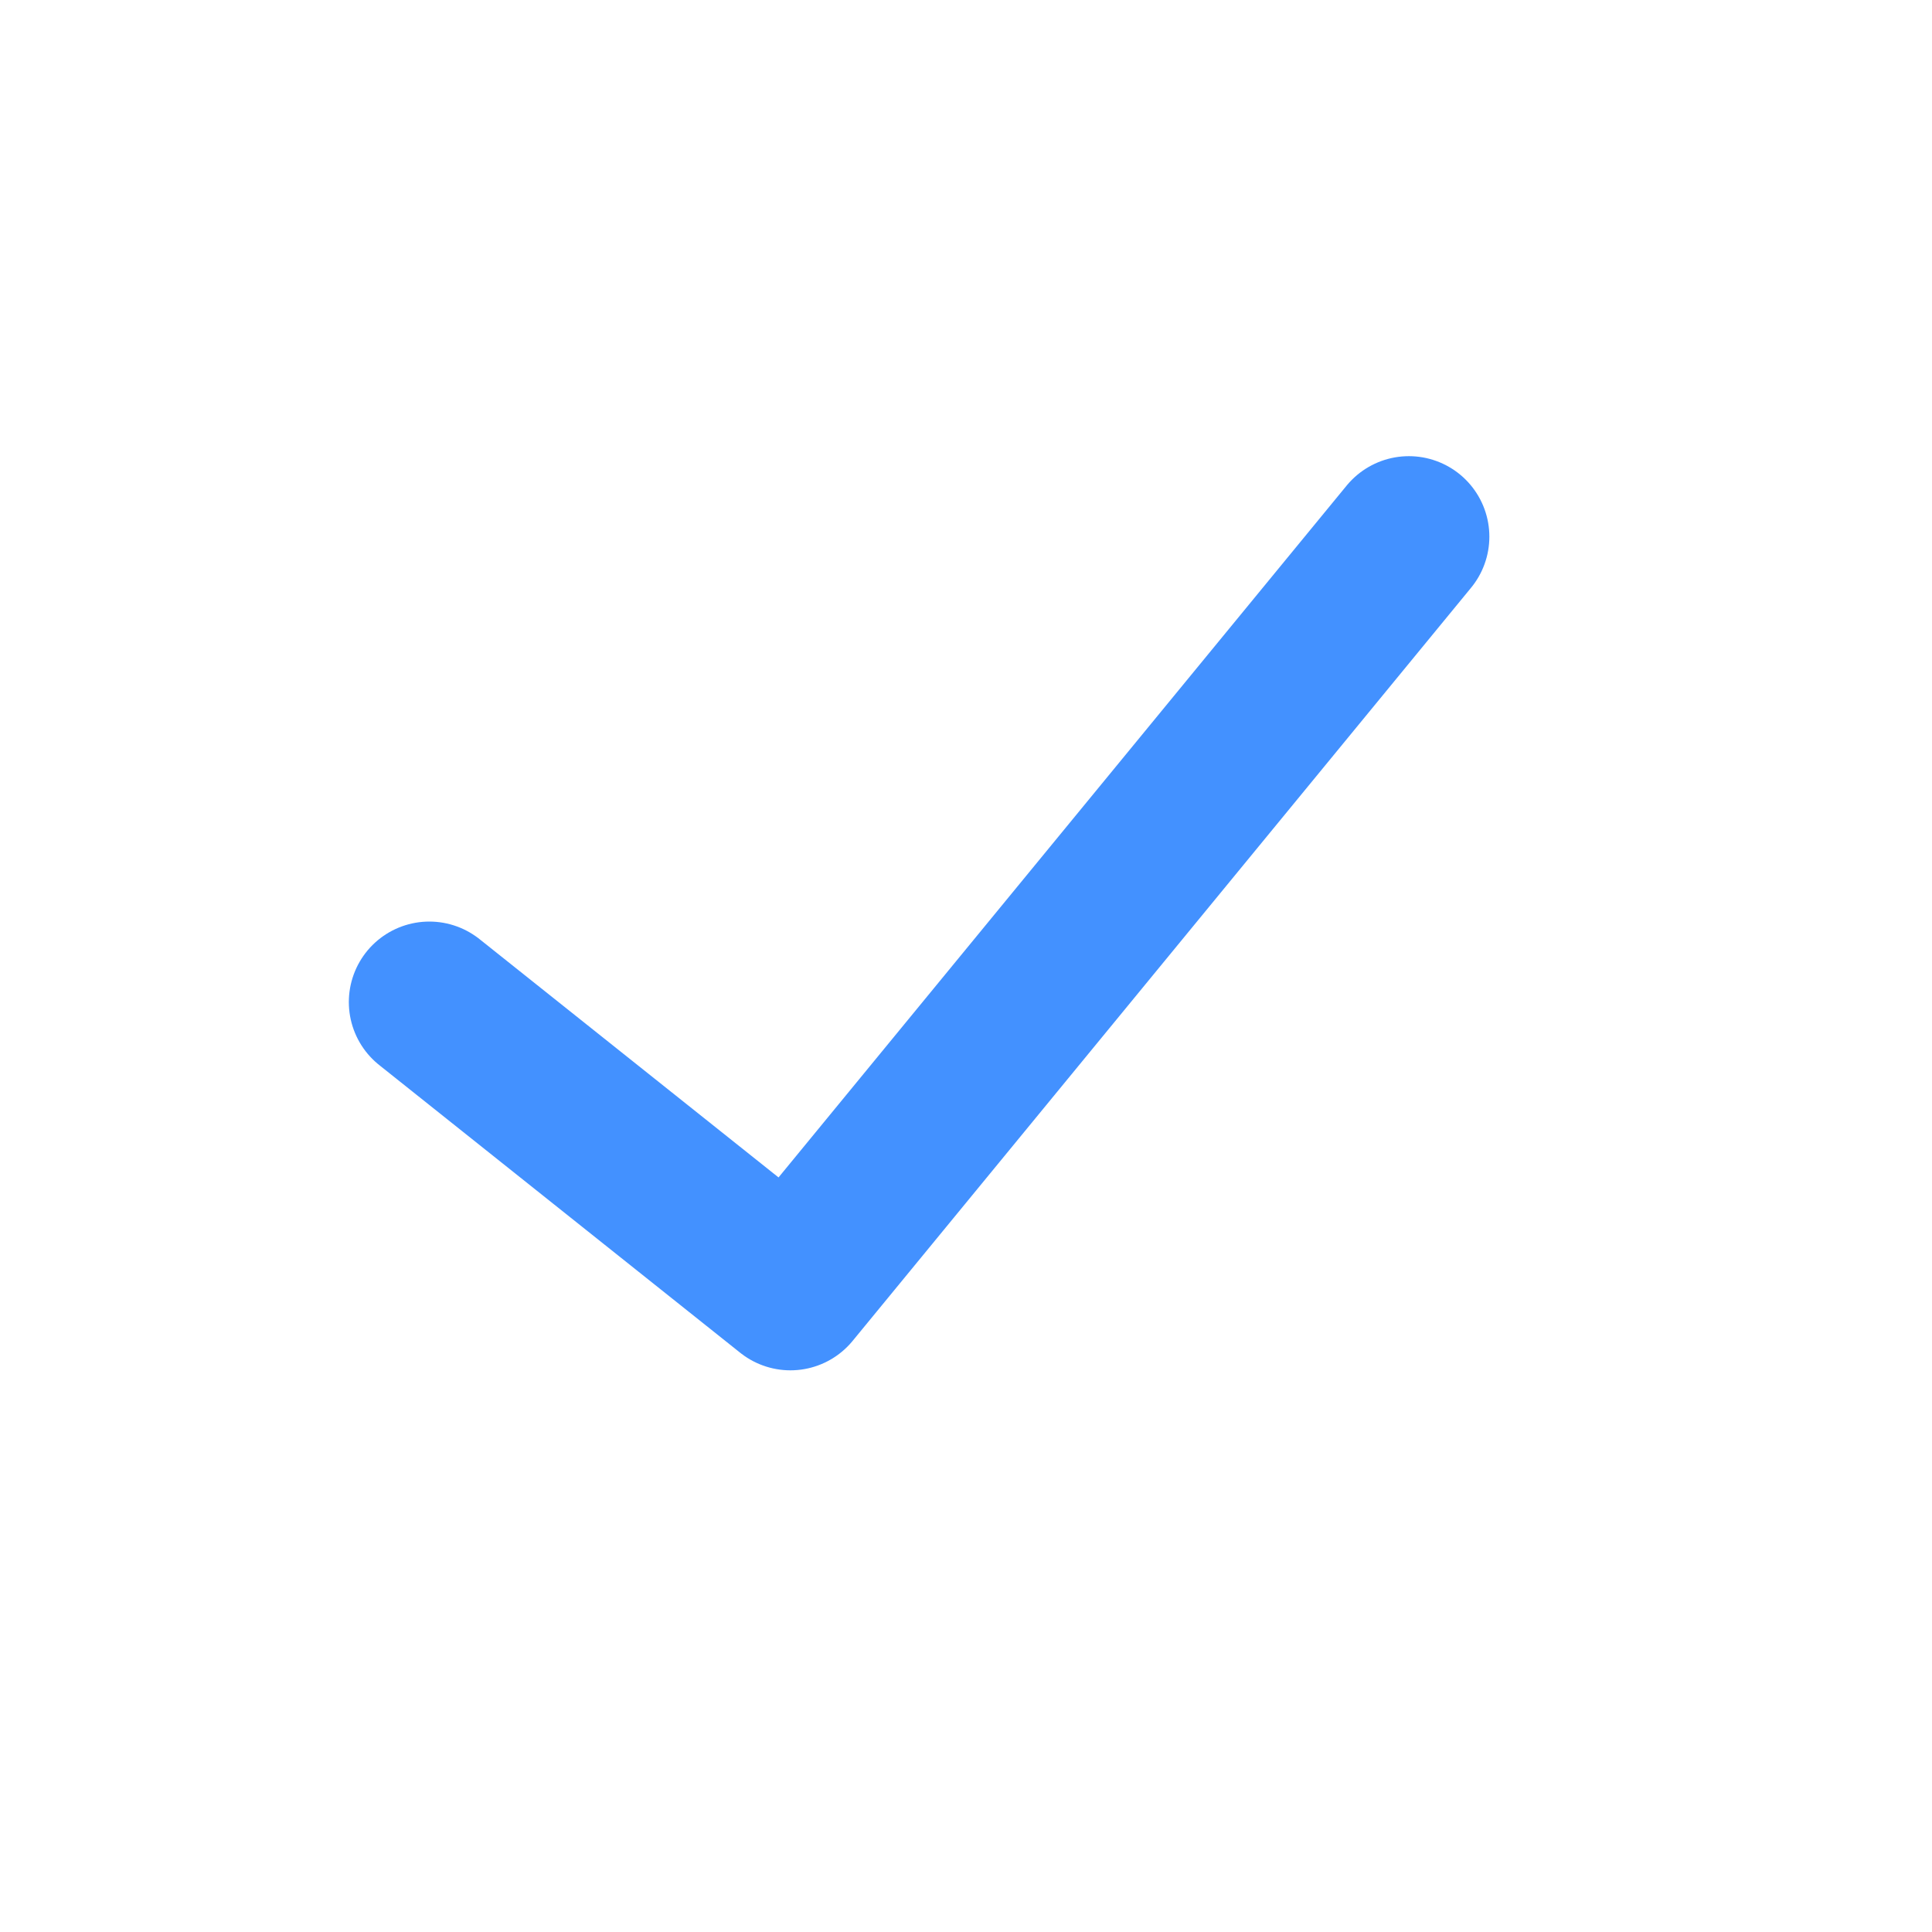 <?xml version="1.0" encoding="UTF-8"?>
<svg width="18px" height="18px" viewBox="0 0 18 18" version="1.1" xmlns="http://www.w3.org/2000/svg" xmlns:xlink="http://www.w3.org/1999/xlink">
    <!-- Generator: Sketch 52.4 (67378) - http://www.bohemiancoding.com/sketch -->
    <title>勾</title>
    <desc>Created with Sketch.</desc>
    <g id="勾" stroke="none" stroke-width="1" fill="none" fill-rule="evenodd">
        <g>
            <rect id="Rectangle" x="0" y="0" width="18" height="18"></rect>
            <g id="Group-11" transform="translate(4, 5)" fill-rule="nonzero" stroke="#4391FF" stroke-linecap="round" stroke-linejoin="round" stroke-width="1.5">
                <polyline id="Path-2" points="0 4.336 3.364 7.017 9.126 8.15620678e-13"></polyline>
            </g>
        </g>
    </g>
</svg>